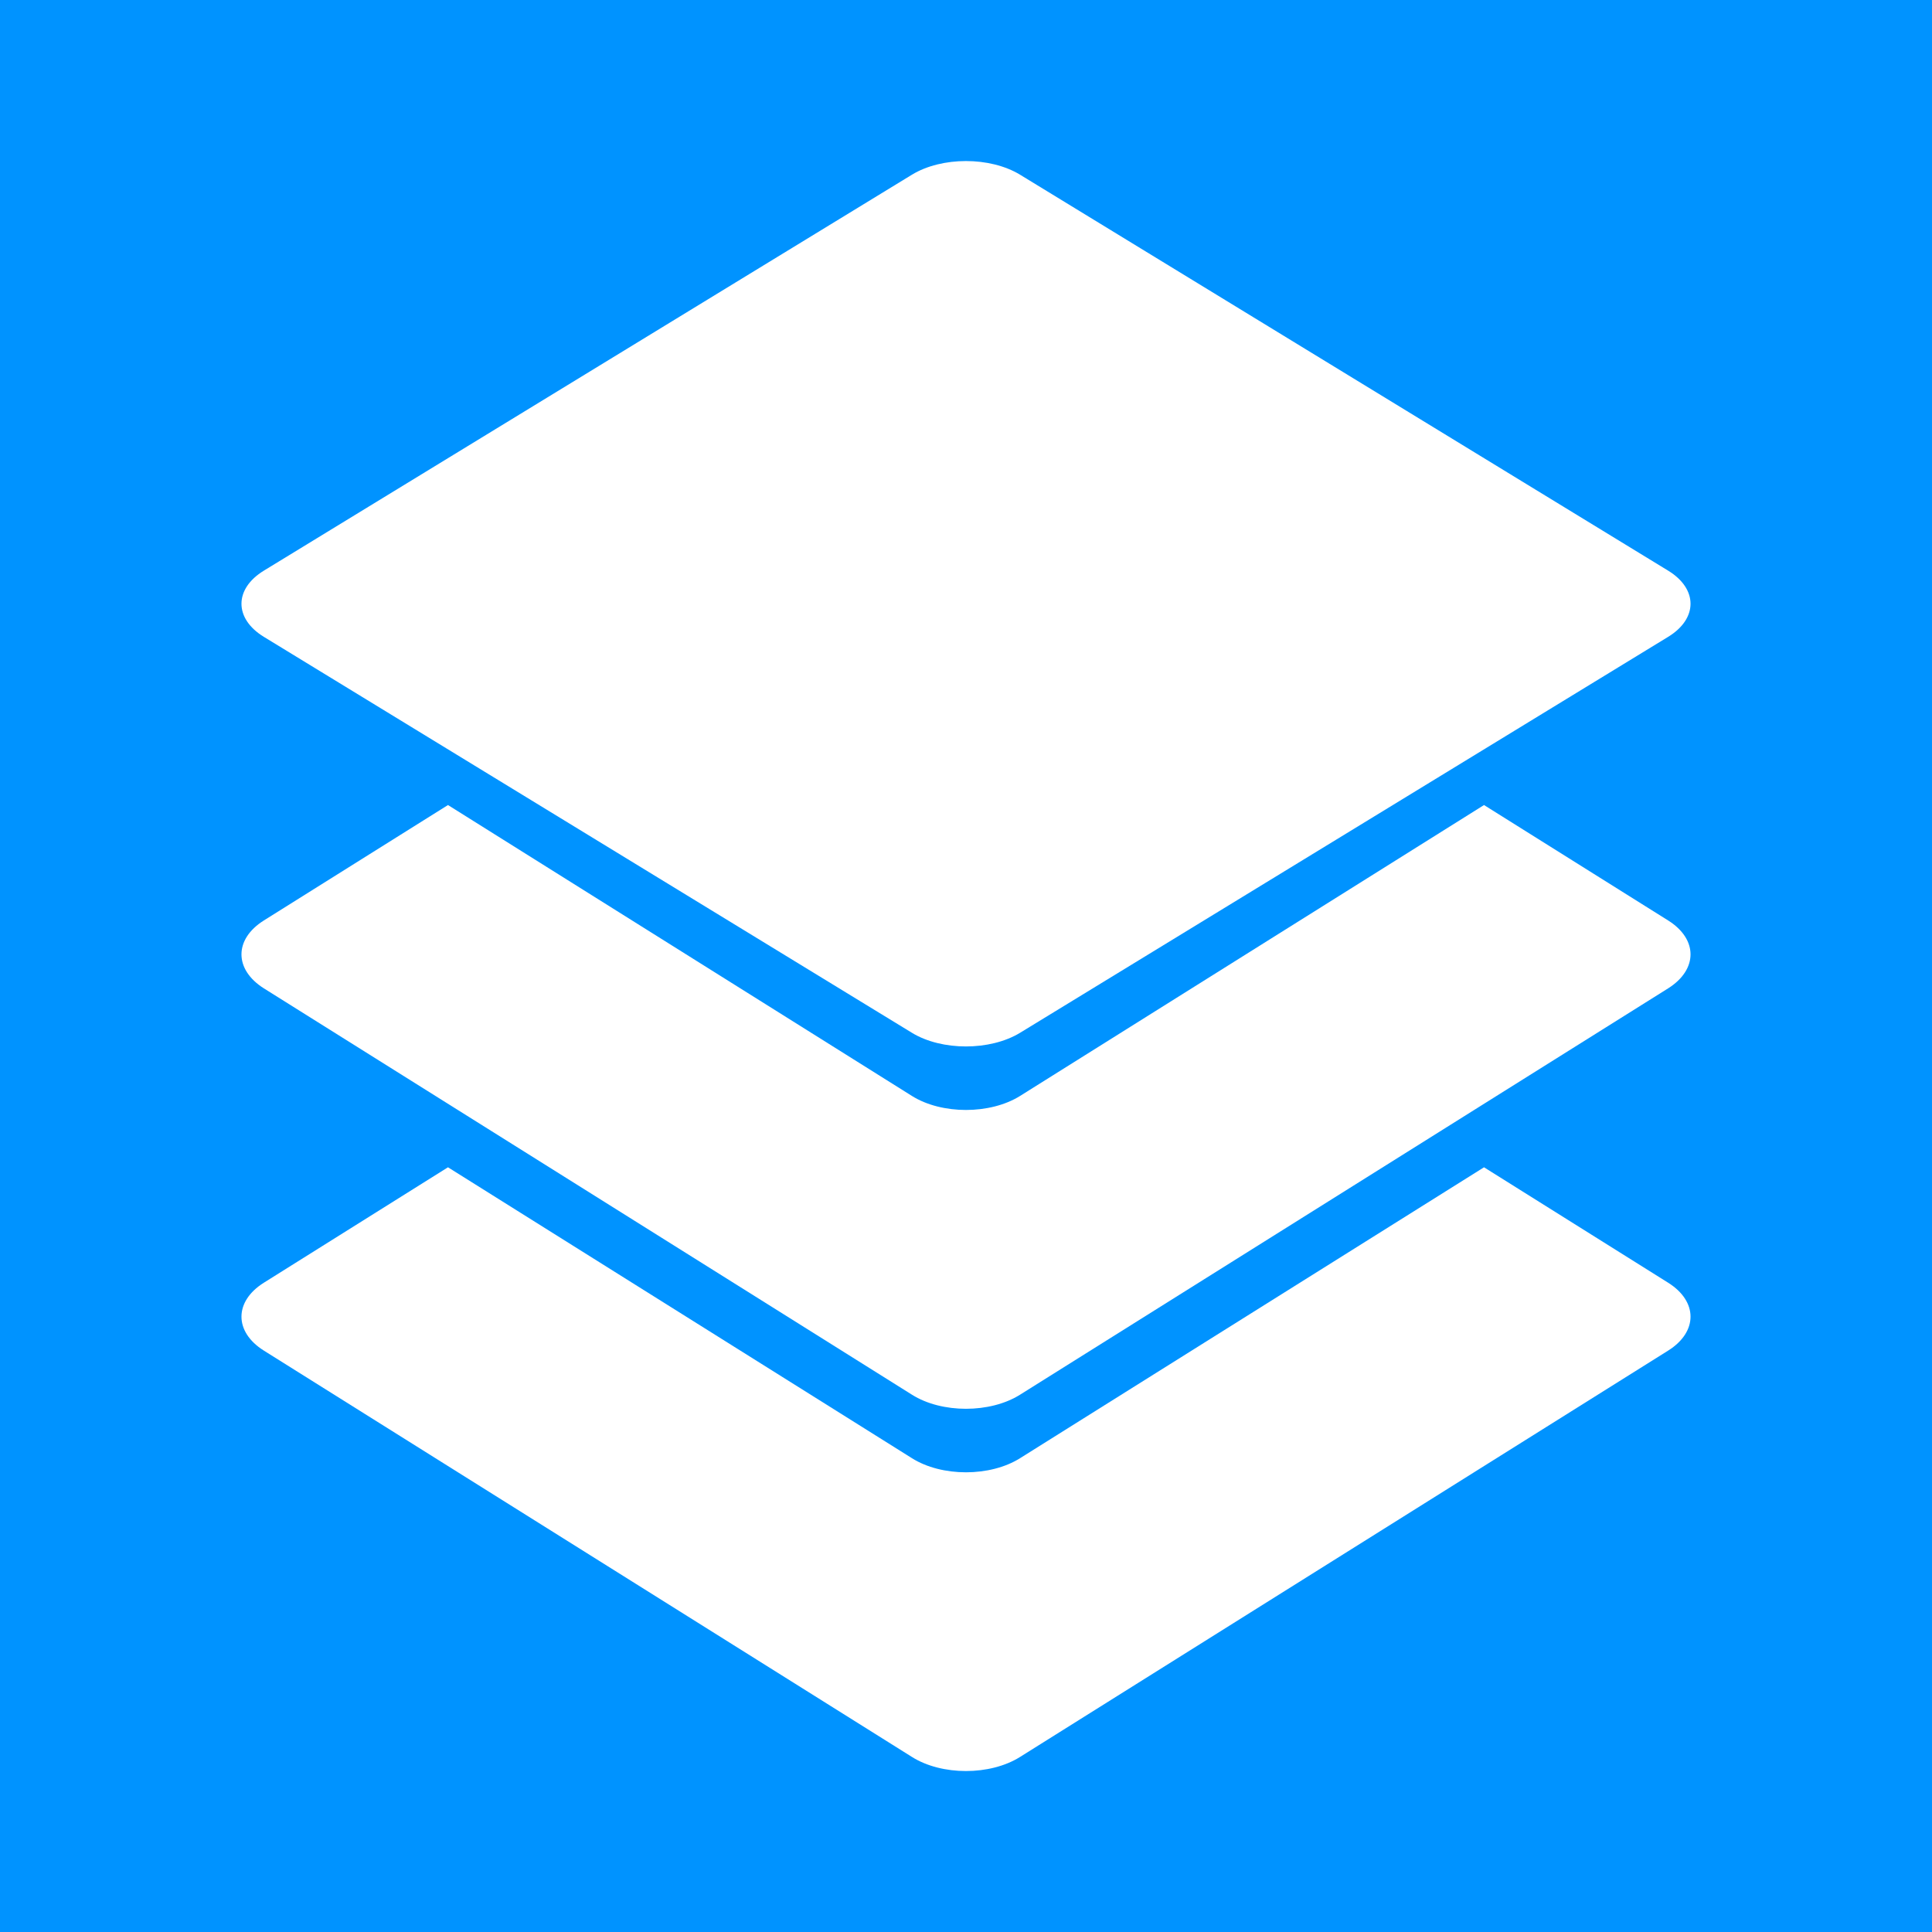 <svg width="16" height="16" viewBox="0 0 16 16" fill="none" xmlns="http://www.w3.org/2000/svg">
<rect x="0" y="0" width="16" height="16" fill="#333333" stroke="none"/>
<g clip-path="url(#clip0)">
<path d="M16 0H0V16H16V0Z" fill="#0093FF"/>
<path fill-rule="evenodd" clip-rule="evenodd" d="M7.552 1.447L2.185 4.726C1.938 4.877 1.938 5.123 2.185 5.274L7.552 8.553C7.799 8.704 8.2 8.704 8.448 8.553L13.815 5.274C14.062 5.123 14.062 4.877 13.815 4.726L8.448 1.447C8.2 1.296 7.799 1.296 7.552 1.447Z" fill="white"/>
<path fill-rule="evenodd" clip-rule="evenodd" d="M3.71 9.667L7.552 12.076C7.799 12.232 8.2 12.232 8.448 12.076L12.29 9.667L13.815 10.623C14.062 10.778 14.062 11.03 13.815 11.185L8.448 14.55C8.2 14.706 7.799 14.706 7.552 14.55L2.185 11.185C1.938 11.03 1.938 10.778 2.185 10.623L3.71 9.667Z" fill="white"/>
<path fill-rule="evenodd" clip-rule="evenodd" d="M3.71 6.667L7.552 9.076C7.799 9.231 8.2 9.231 8.448 9.076L12.29 6.667L13.815 7.623C14.062 7.778 14.062 8.029 13.815 8.185L8.448 11.55C8.2 11.706 7.799 11.706 7.552 11.55L2.185 8.185C1.938 8.029 1.938 7.778 2.185 7.623L3.71 6.667Z" fill="white"/>
</g>
<defs>
<clipPath id="clip0">
<rect width="16" height="16" fill="white"/>
</clipPath>
</defs>
</svg>
